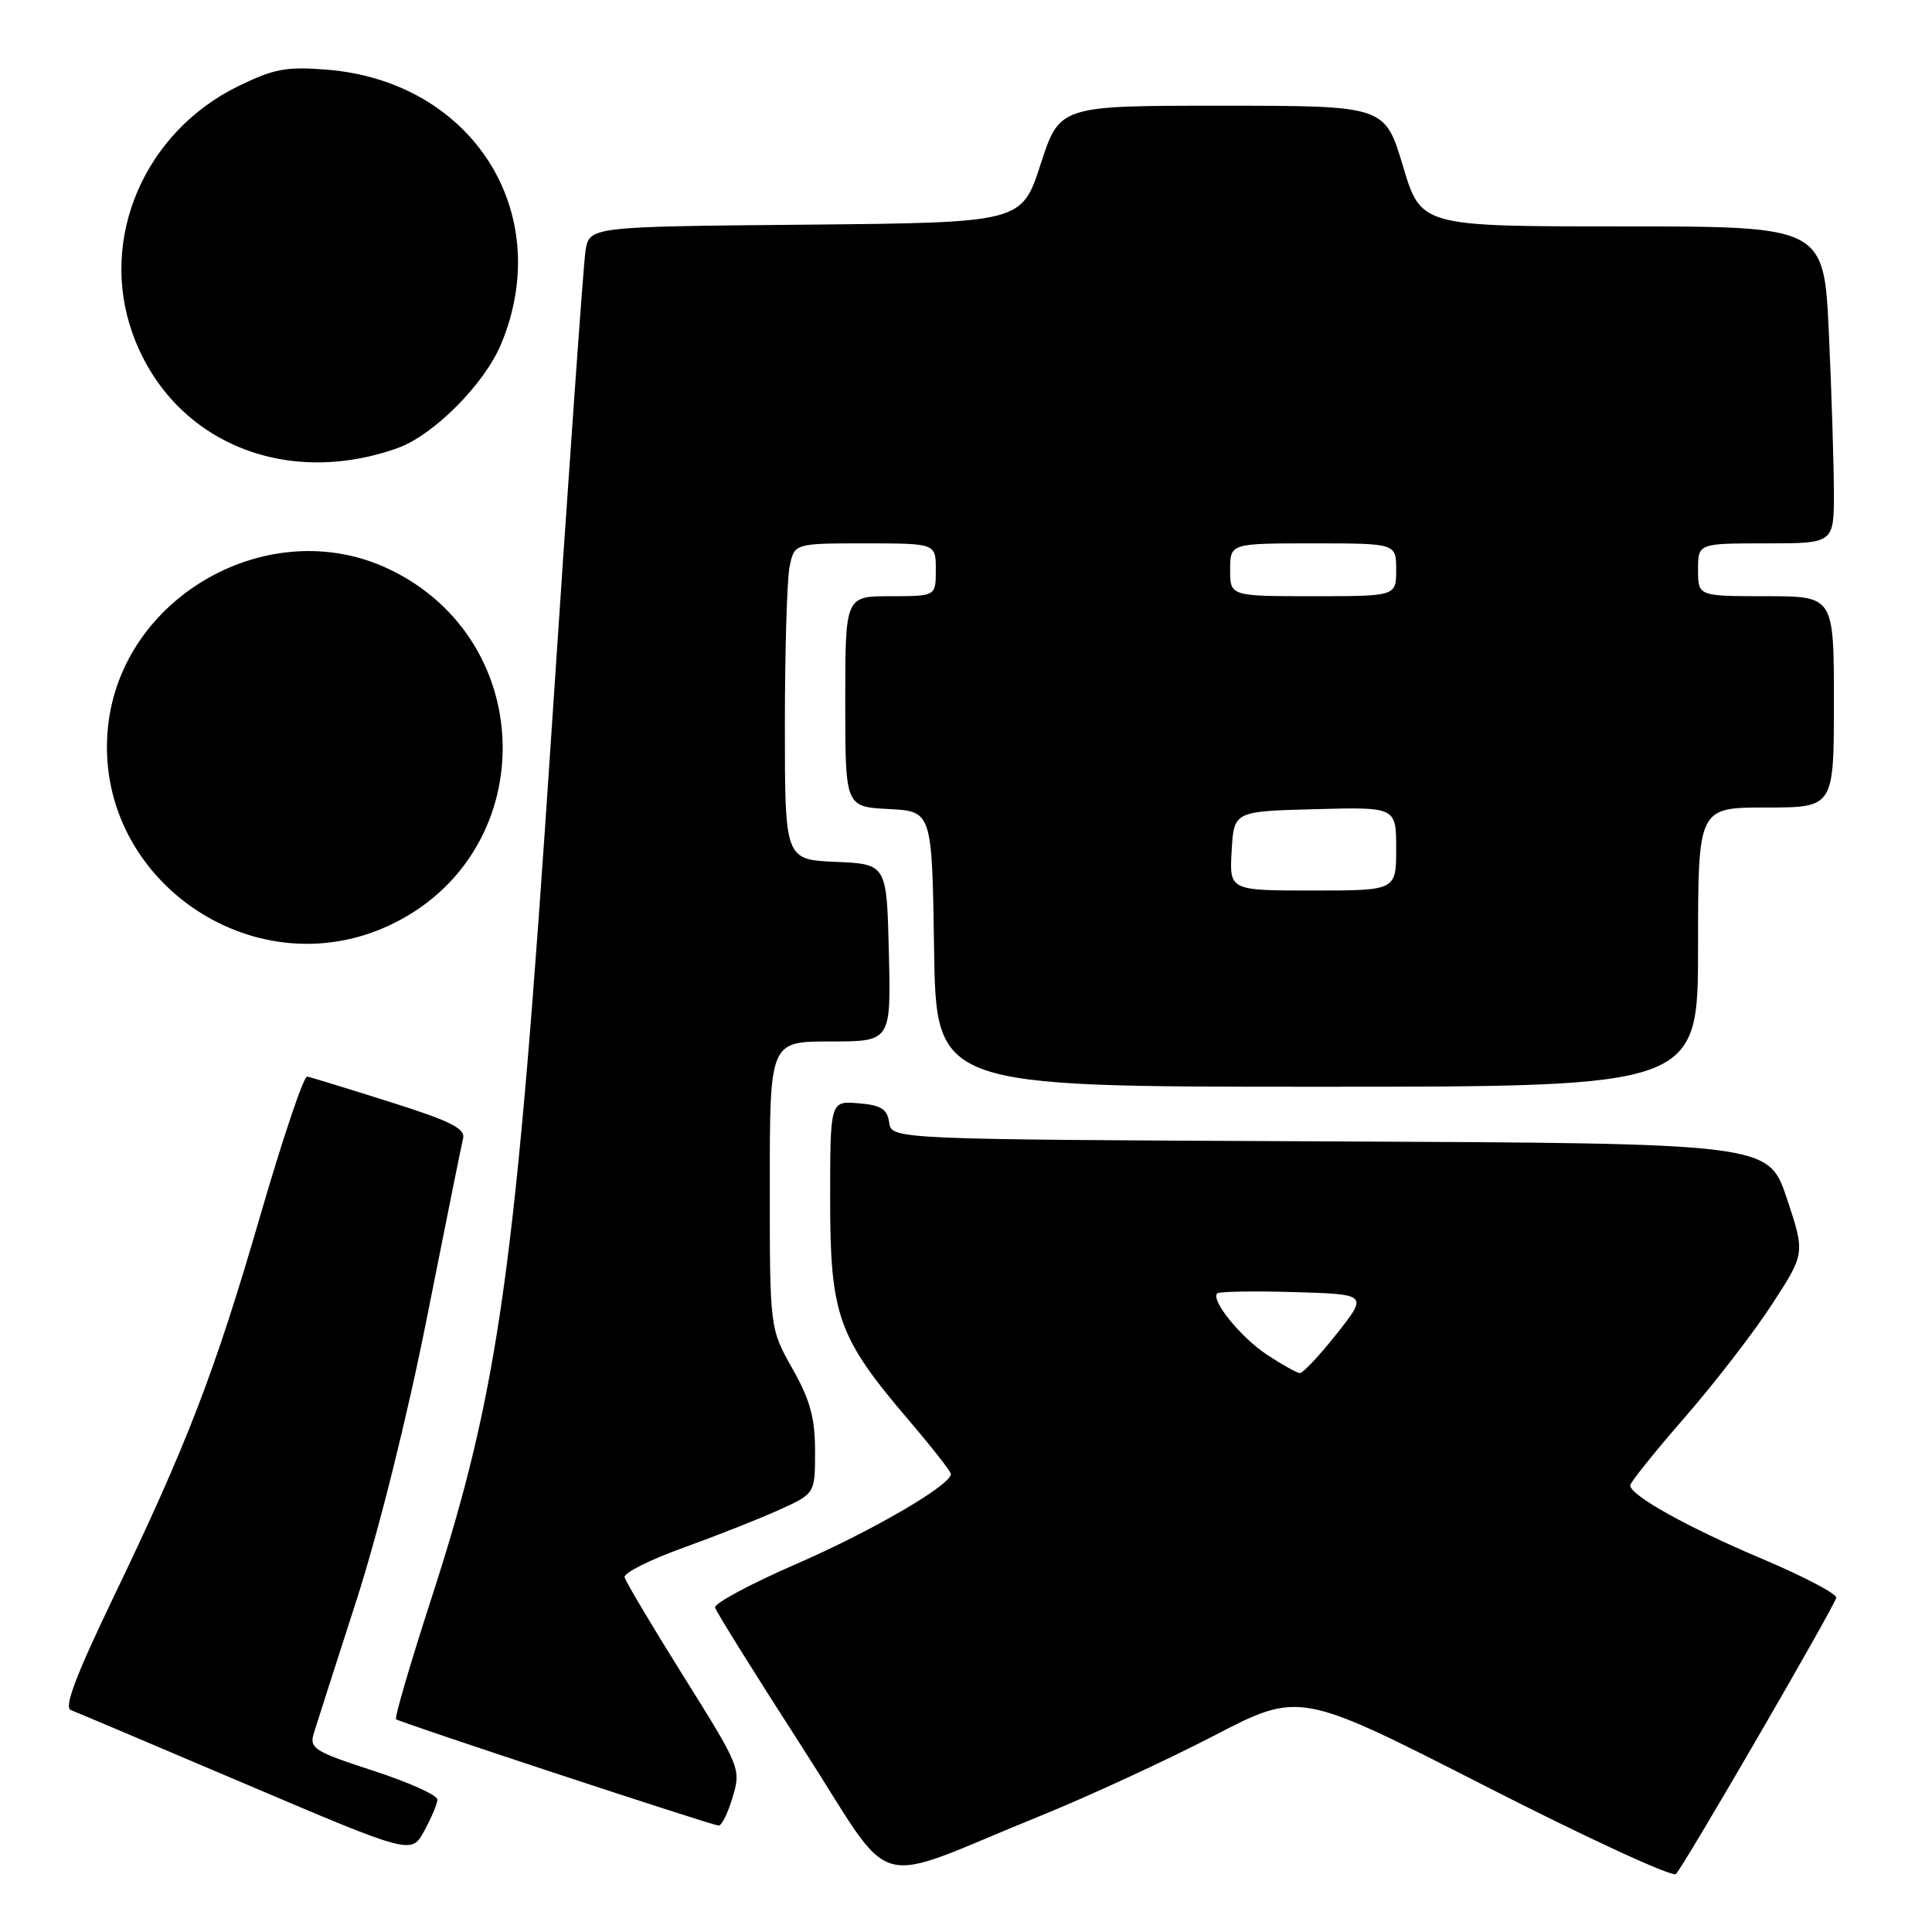 <?xml version="1.0" encoding="UTF-8" standalone="no"?>
<!DOCTYPE svg PUBLIC "-//W3C//DTD SVG 1.1//EN" "http://www.w3.org/Graphics/SVG/1.1/DTD/svg11.dtd" >
<svg xmlns="http://www.w3.org/2000/svg" xmlns:xlink="http://www.w3.org/1999/xlink" version="1.1" viewBox="0 0 256 256">
 <g >
 <path fill="currentColor"
d=" M 137.93 240.58 C 144.22 238.03 154.50 233.28 160.78 230.03 C 172.19 224.10 172.19 224.10 196.72 236.62 C 210.22 243.51 221.62 248.77 222.07 248.32 C 223.15 247.22 243.07 212.89 243.31 211.71 C 243.41 211.20 238.99 208.88 233.48 206.55 C 223.63 202.39 216.04 198.16 216.01 196.82 C 216.01 196.44 219.26 192.38 223.25 187.80 C 227.24 183.22 232.46 176.45 234.84 172.77 C 239.19 166.07 239.19 166.07 236.76 158.78 C 234.33 151.50 234.33 151.50 176.24 151.24 C 118.14 150.98 118.14 150.98 117.82 148.74 C 117.56 146.94 116.76 146.44 113.75 146.19 C 110.00 145.88 110.00 145.88 110.00 158.97 C 110.00 174.30 111.03 177.19 120.44 188.21 C 123.50 191.80 126.00 194.99 126.00 195.31 C 126.00 196.79 115.52 202.88 105.50 207.24 C 99.45 209.87 94.61 212.47 94.75 213.01 C 94.89 213.55 100.05 221.83 106.22 231.40 C 119.01 251.24 114.70 249.99 137.93 240.58 Z  M 57.96 238.46 C 57.98 237.88 54.16 236.16 49.46 234.63 C 41.64 232.09 40.97 231.66 41.58 229.67 C 41.95 228.48 44.49 220.55 47.23 212.06 C 50.18 202.90 53.98 187.66 56.58 174.56 C 58.99 162.43 61.14 151.76 61.36 150.85 C 61.68 149.53 59.68 148.54 51.63 146.00 C 46.06 144.24 41.14 142.73 40.70 142.65 C 40.25 142.57 37.47 150.82 34.51 161.00 C 28.44 181.90 24.82 191.30 14.96 211.80 C 10.07 221.98 8.46 226.24 9.38 226.59 C 10.09 226.86 20.53 231.28 32.58 236.41 C 54.50 245.73 54.50 245.73 56.21 242.62 C 57.15 240.90 57.94 239.03 57.96 238.46 Z  M 97.07 238.17 C 98.20 234.38 98.11 234.17 90.61 222.18 C 86.43 215.50 82.90 209.57 82.76 209.00 C 82.61 208.44 86.10 206.68 90.50 205.10 C 94.90 203.51 100.64 201.25 103.25 200.06 C 108.00 197.91 108.00 197.91 108.00 192.28 C 108.00 187.88 107.35 185.51 105.00 181.35 C 102.00 176.03 102.00 176.03 102.00 157.02 C 102.00 138.00 102.00 138.00 110.03 138.00 C 118.06 138.00 118.06 138.00 117.78 126.25 C 117.50 114.50 117.50 114.50 110.75 114.20 C 104.00 113.91 104.00 113.91 104.00 96.08 C 104.00 86.27 104.28 76.84 104.62 75.12 C 105.25 72.00 105.25 72.00 114.62 72.00 C 124.00 72.00 124.00 72.00 124.00 75.50 C 124.00 79.00 124.00 79.00 118.00 79.00 C 112.00 79.00 112.00 79.00 112.00 92.95 C 112.00 106.90 112.00 106.90 117.75 107.20 C 123.50 107.50 123.50 107.50 123.77 125.75 C 124.05 144.00 124.05 144.00 174.52 144.00 C 225.00 144.00 225.00 144.00 225.00 125.50 C 225.00 107.00 225.00 107.00 234.00 107.00 C 243.00 107.00 243.00 107.00 243.00 93.00 C 243.00 79.00 243.00 79.00 234.00 79.00 C 225.00 79.00 225.00 79.00 225.00 75.50 C 225.00 72.00 225.00 72.00 234.00 72.00 C 243.00 72.00 243.00 72.00 243.00 65.25 C 242.99 61.54 242.70 52.09 242.34 44.25 C 241.69 30.00 241.69 30.00 214.99 30.00 C 188.29 30.00 188.29 30.00 185.90 22.01 C 183.50 14.01 183.50 14.01 161.95 14.01 C 140.41 14.00 140.41 14.00 137.89 21.75 C 135.38 29.50 135.38 29.50 106.73 29.77 C 78.08 30.03 78.08 30.03 77.58 33.27 C 77.30 35.04 75.26 63.95 73.04 97.50 C 68.35 168.35 66.17 184.02 57.10 211.99 C 54.35 220.48 52.27 227.60 52.48 227.81 C 52.86 228.19 93.89 241.72 95.21 241.90 C 95.60 241.96 96.44 240.27 97.07 238.17 Z  M 51.56 122.63 C 71.65 113.27 71.62 84.92 51.50 75.39 C 35.74 67.92 16.10 78.97 14.31 96.32 C 12.25 116.23 33.33 131.11 51.56 122.63 Z  M 52.67 59.38 C 57.42 57.69 64.18 50.91 66.39 45.61 C 73.66 28.20 62.61 10.78 43.30 9.23 C 37.95 8.80 36.29 9.11 31.55 11.43 C 19.15 17.50 13.11 31.55 17.52 44.06 C 22.53 58.27 37.47 64.78 52.67 59.38 Z  M 167.93 179.54 C 164.44 177.25 160.39 172.27 161.29 171.38 C 161.54 171.13 166.13 171.05 171.50 171.21 C 181.26 171.50 181.26 171.50 177.11 176.75 C 174.82 179.64 172.63 181.97 172.23 181.94 C 171.83 181.91 169.89 180.83 167.93 179.54 Z  M 163.20 112.75 C 163.50 107.50 163.50 107.50 174.25 107.22 C 185.00 106.93 185.00 106.93 185.00 112.47 C 185.00 118.00 185.00 118.00 173.95 118.00 C 162.90 118.00 162.90 118.00 163.20 112.75 Z  M 163.00 75.50 C 163.00 72.00 163.00 72.00 174.00 72.00 C 185.00 72.00 185.00 72.00 185.00 75.50 C 185.00 79.00 185.00 79.00 174.00 79.00 C 163.00 79.00 163.00 79.00 163.00 75.50 Z "/>
</g>
</svg>